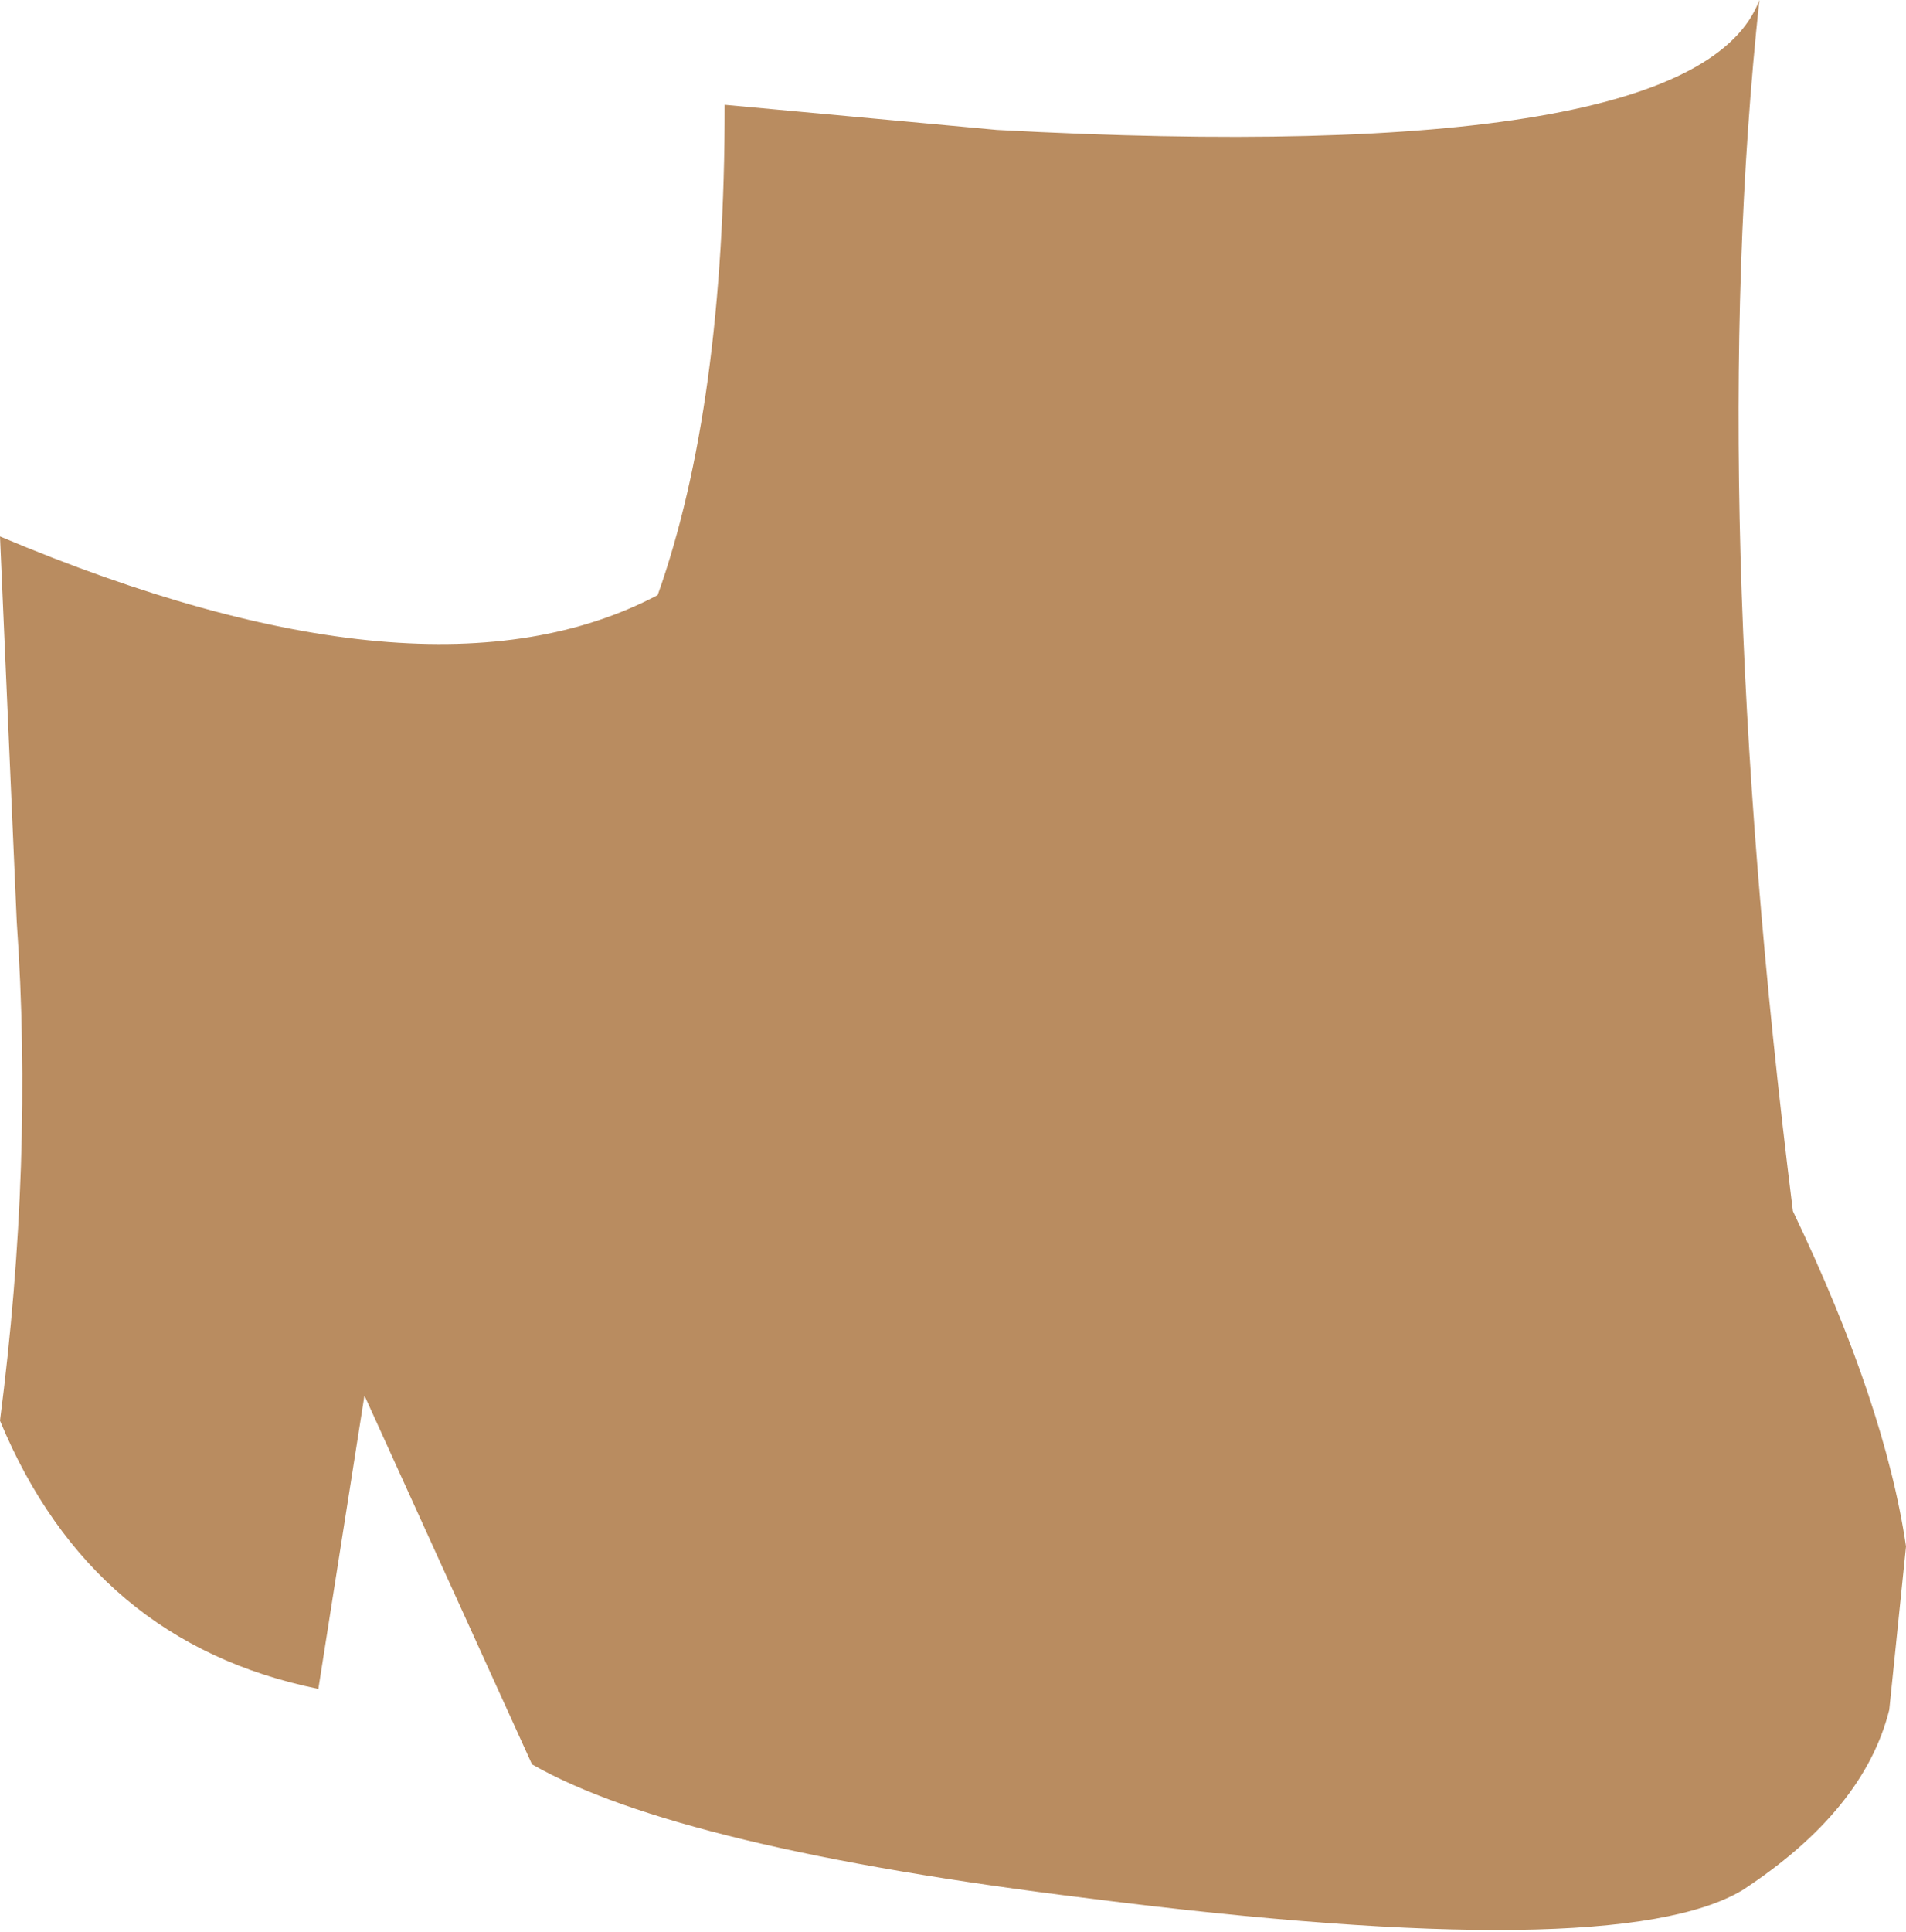 <?xml version="1.0" encoding="UTF-8" standalone="no"?>
<svg xmlns:xlink="http://www.w3.org/1999/xlink" height="23.05px" width="22.75px" xmlns="http://www.w3.org/2000/svg">
  <g transform="matrix(1.0, 0.0, 0.0, 1.0, 11.4, 11.55)">
    <path d="M-2.75 -10.3 L0.5 -10.0 Q8.85 -9.55 9.6 -11.55 8.95 -5.5 10.0 2.9 11.1 5.2 11.35 6.9 L11.15 8.85 Q10.85 10.05 9.4 11.0 7.9 11.9 1.6 11.1 -3.3 10.5 -5.05 9.5 L-7.05 5.1 -7.6 8.6 Q-10.3 8.05 -11.4 5.4 -11.0 2.3 -11.2 -0.55 L-11.4 -5.15 Q-6.3 -3.0 -3.55 -4.45 -2.75 -6.7 -2.75 -10.3" fill="#b98c60" fill-rule="evenodd" stroke="none"/>
  </g>
</svg>
